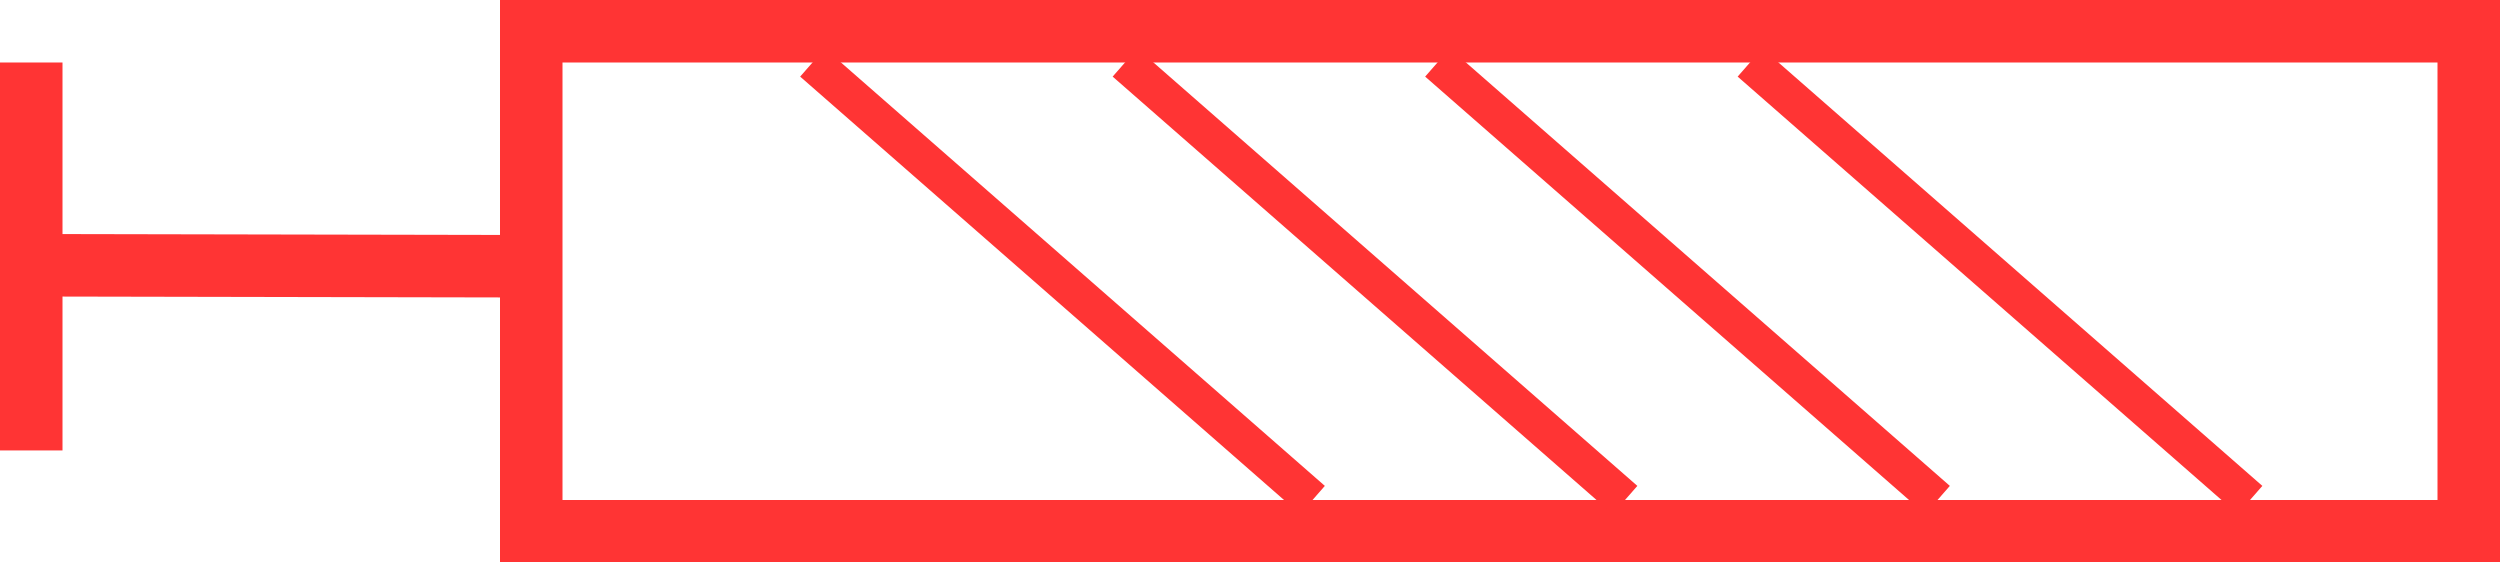 <svg width="40" height="9" viewBox="0 0 40 9" fill="none" xmlns="http://www.w3.org/2000/svg">
<line y1="-0.5" x2="7.942" y2="-0.5" transform="matrix(-1 -0.002 0 -1 8 3.759)" stroke="#FF3434"/>
<line x1="0.5" y1="1" x2="0.5" y2="7.207" stroke="#FF3434"/>
<rect x="8.5" y="0.5" width="31" height="8" stroke="#FF3434"/>
<path d="M18 1L26 8" stroke="#FF3434" stroke-width="0.6"/>
<path d="M13 1L21 8" stroke="#FF3434" stroke-width="0.6"/>
<path d="M23 1L31 8" stroke="#FF3434" stroke-width="0.6"/>
<path d="M28 1L36 8" stroke="#FF3434" stroke-width="0.6"/>
</svg>
